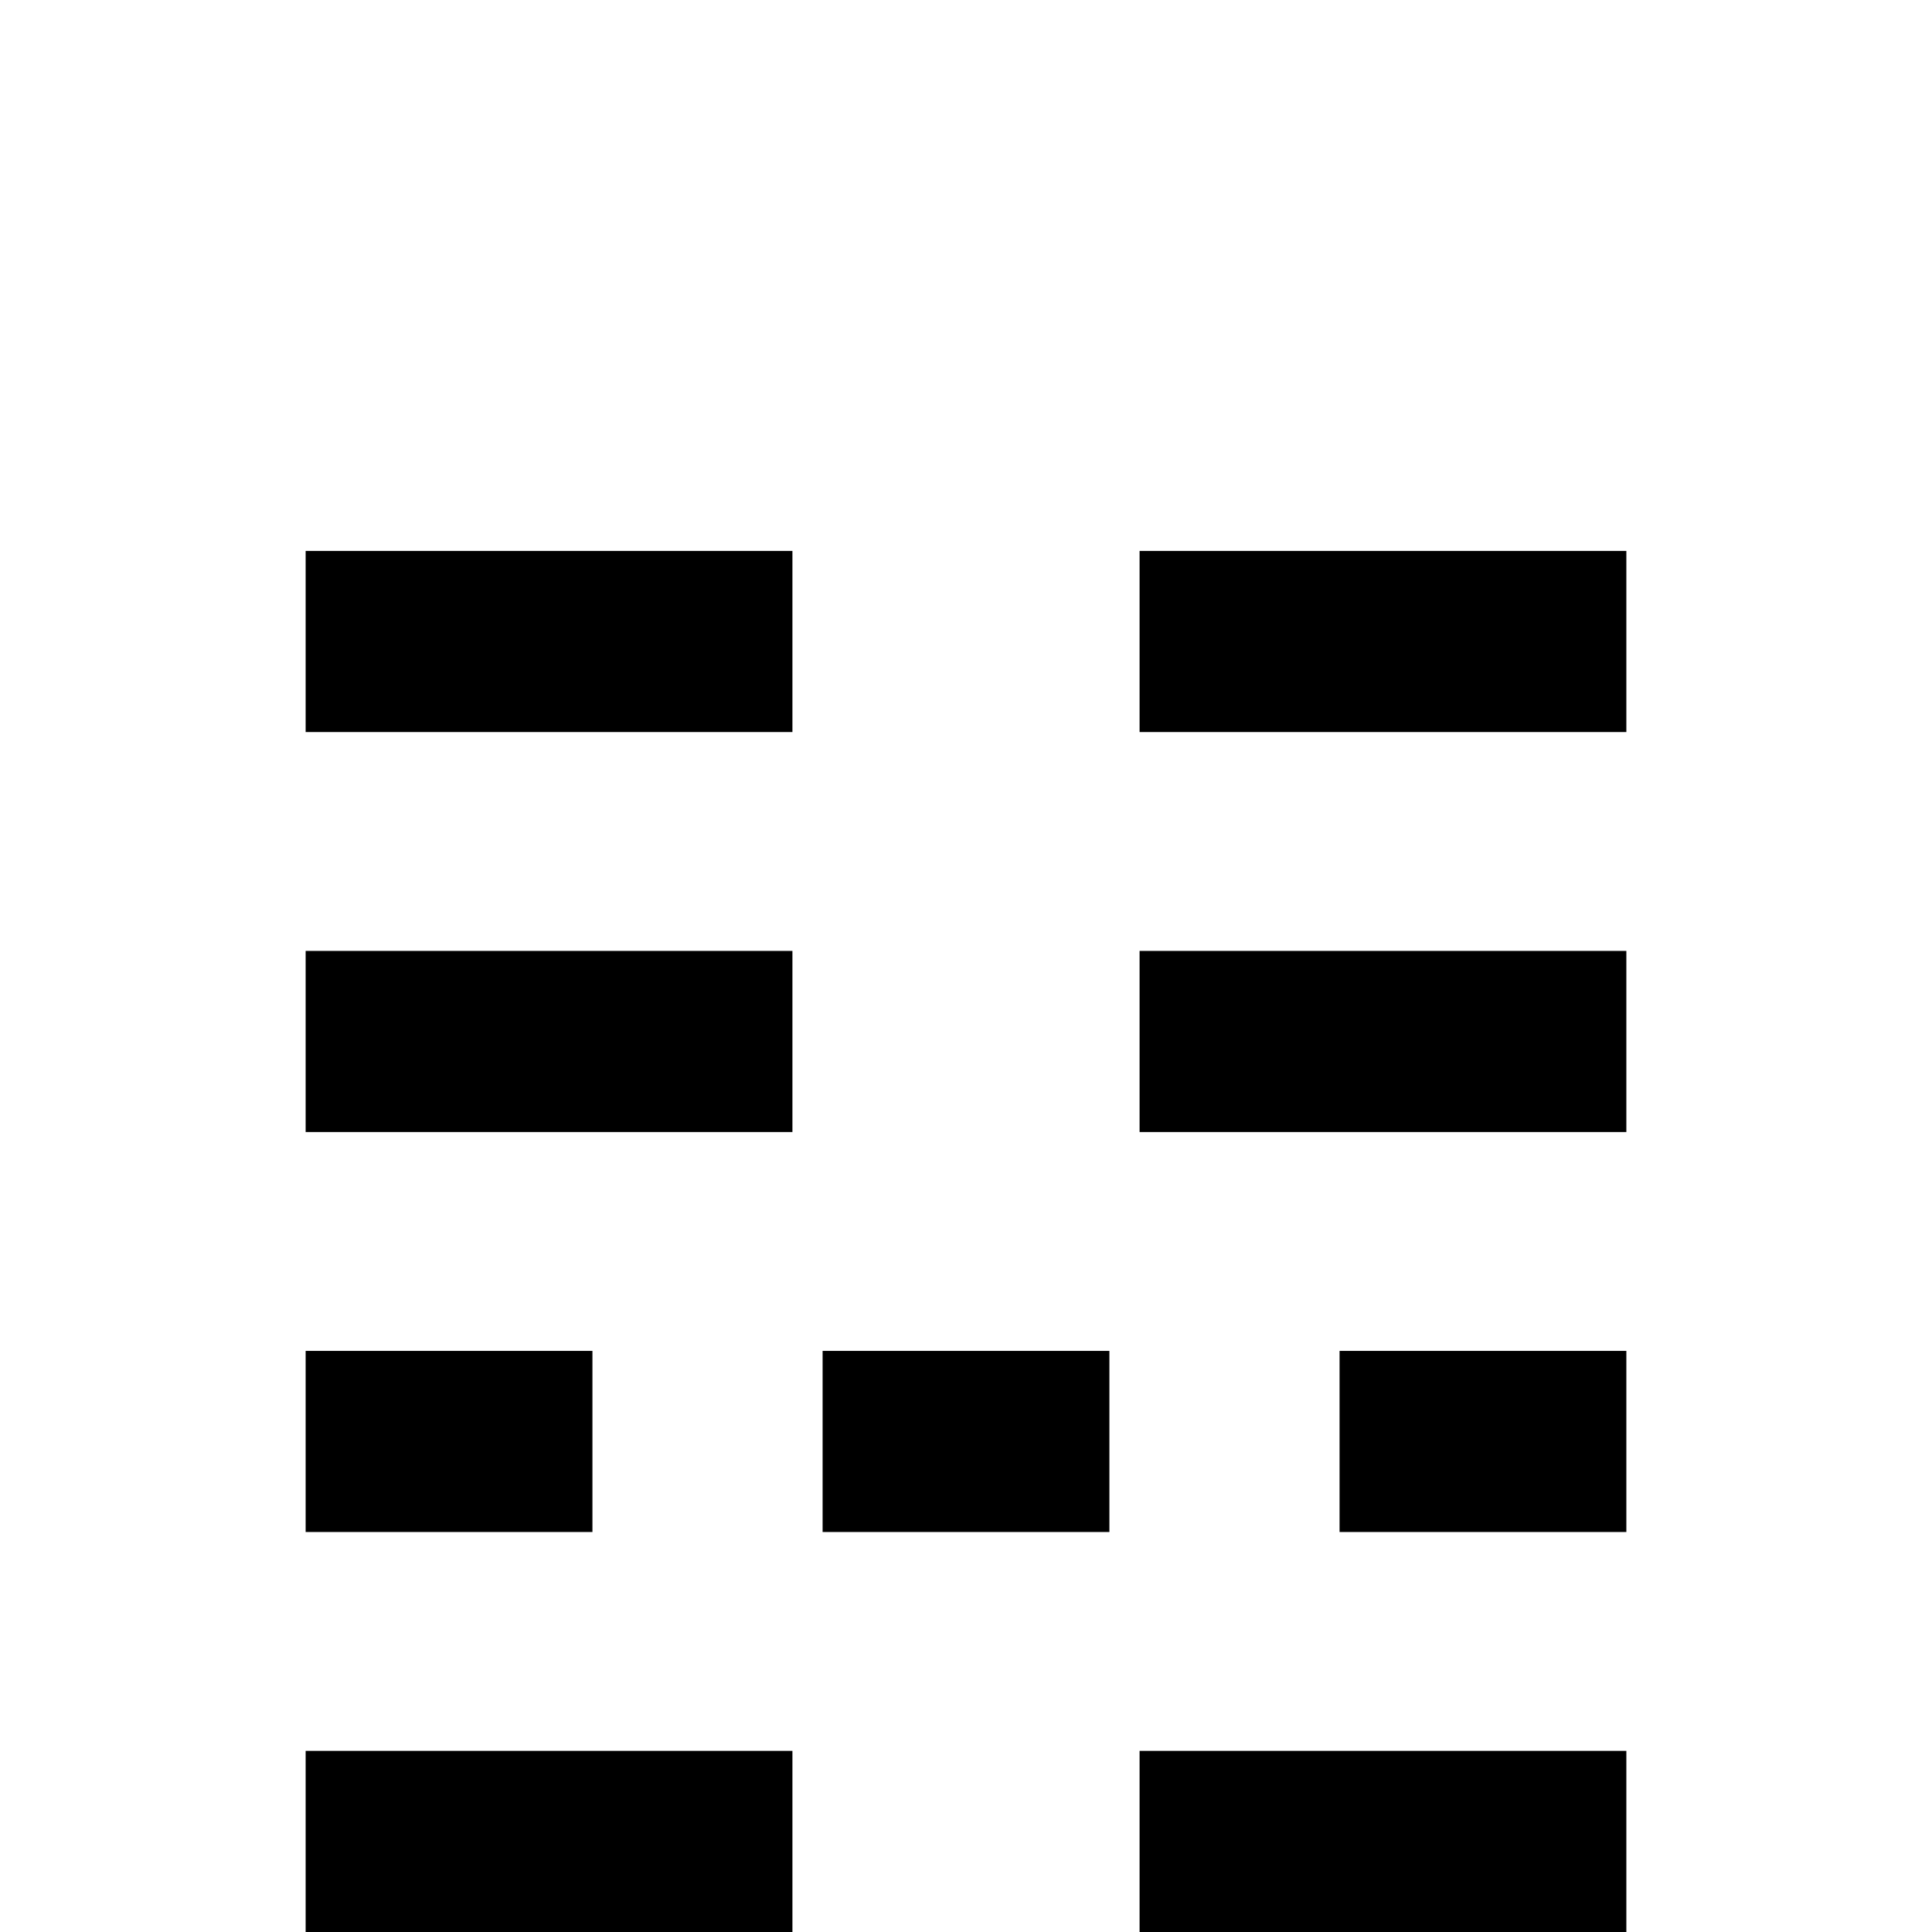 <?xml version="1.0" standalone="no"?>
<!DOCTYPE svg PUBLIC "-//W3C//DTD SVG 1.1//EN" "http://www.w3.org/Graphics/SVG/1.1/DTD/svg11.dtd" >
<svg viewBox="0 -442 2048 2048">
  <g transform="matrix(1 0 0 -1 0 1606)">
   <path fill="currentColor"
d="M1724 1272h-516v192h516v-192zM1724 848h-516v192h516v-192zM1724 424h-304v192h304v-192zM840 1272h-516v192h516v-192zM1724 0h-516v192h516v-192zM1176 424h-304v192h304v-192zM840 848h-516v192h516v-192zM628 424h-304v192h304v-192zM840 0h-516v192h516v-192z" />
  </g>

</svg>
